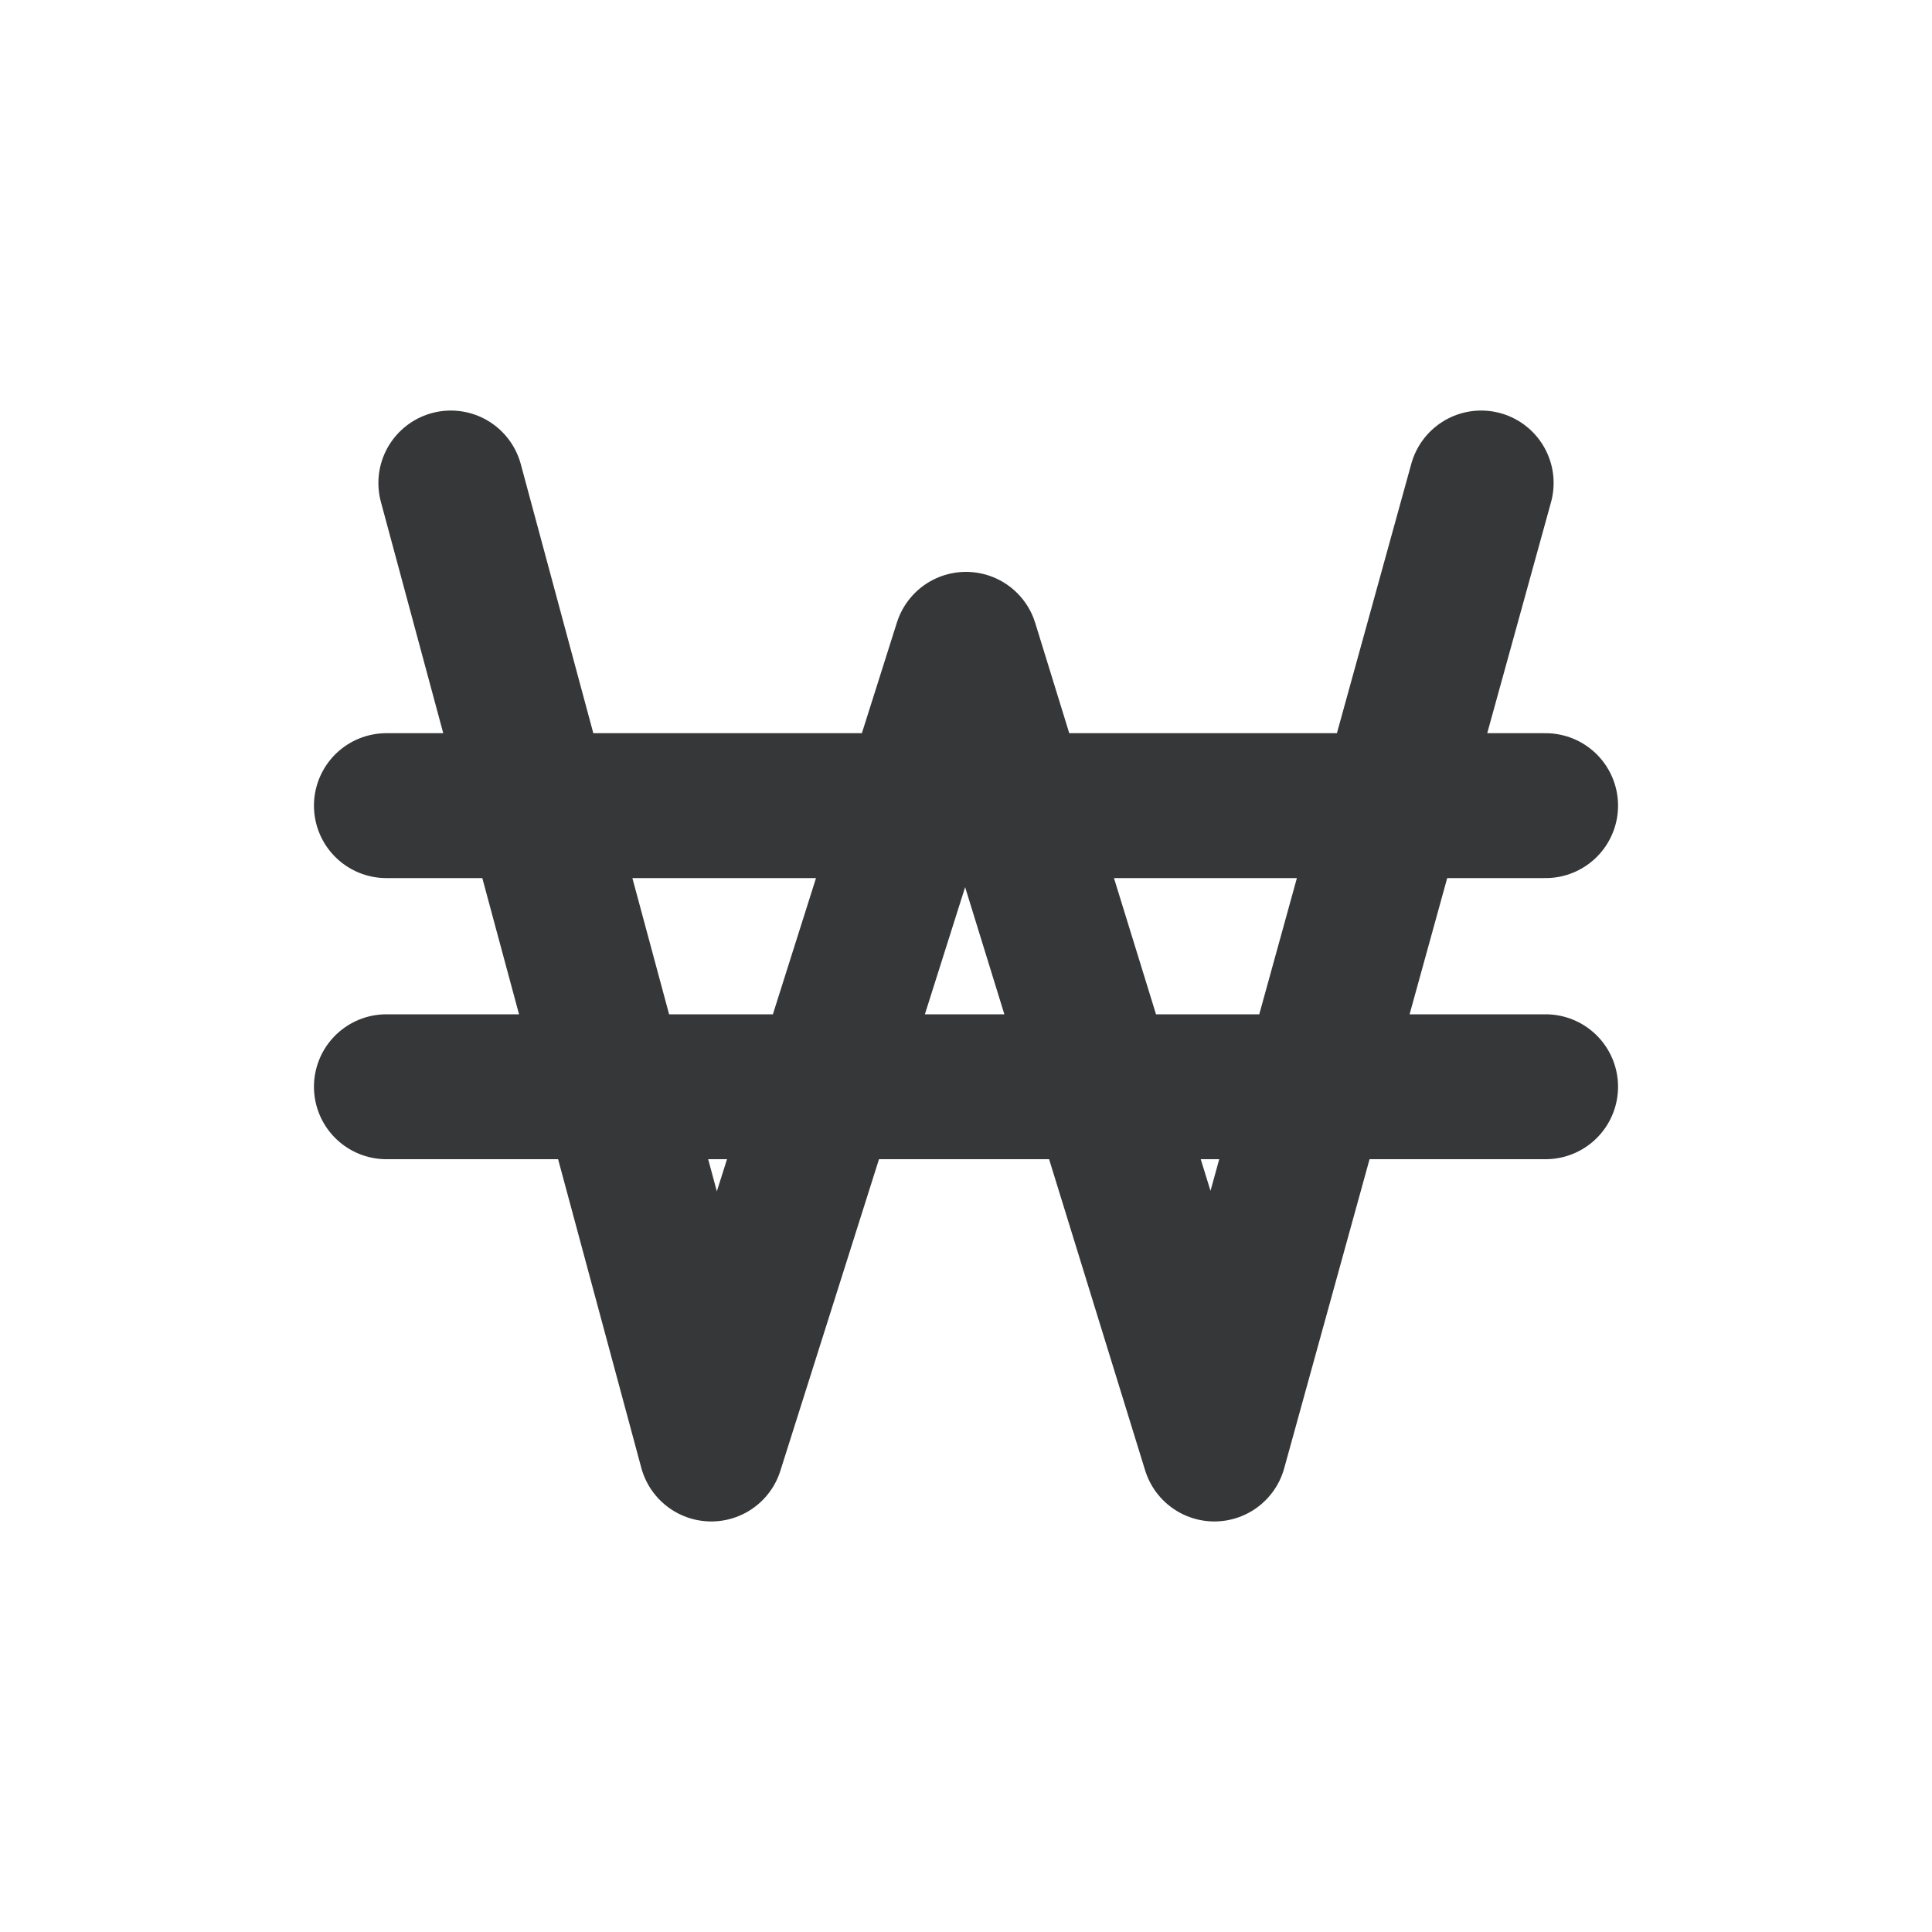 <svg width="20" height="20" viewBox="0 0 20 20" fill="none" xmlns="http://www.w3.org/2000/svg">
<path d="M4.667 5L7.363 15L10 6.67L12.571 15L15.333 5M16 8.34H4M16 11.25H4" stroke="#363738" stroke-width="1.5" stroke-linecap="round" stroke-linejoin="round"/>
</svg>
